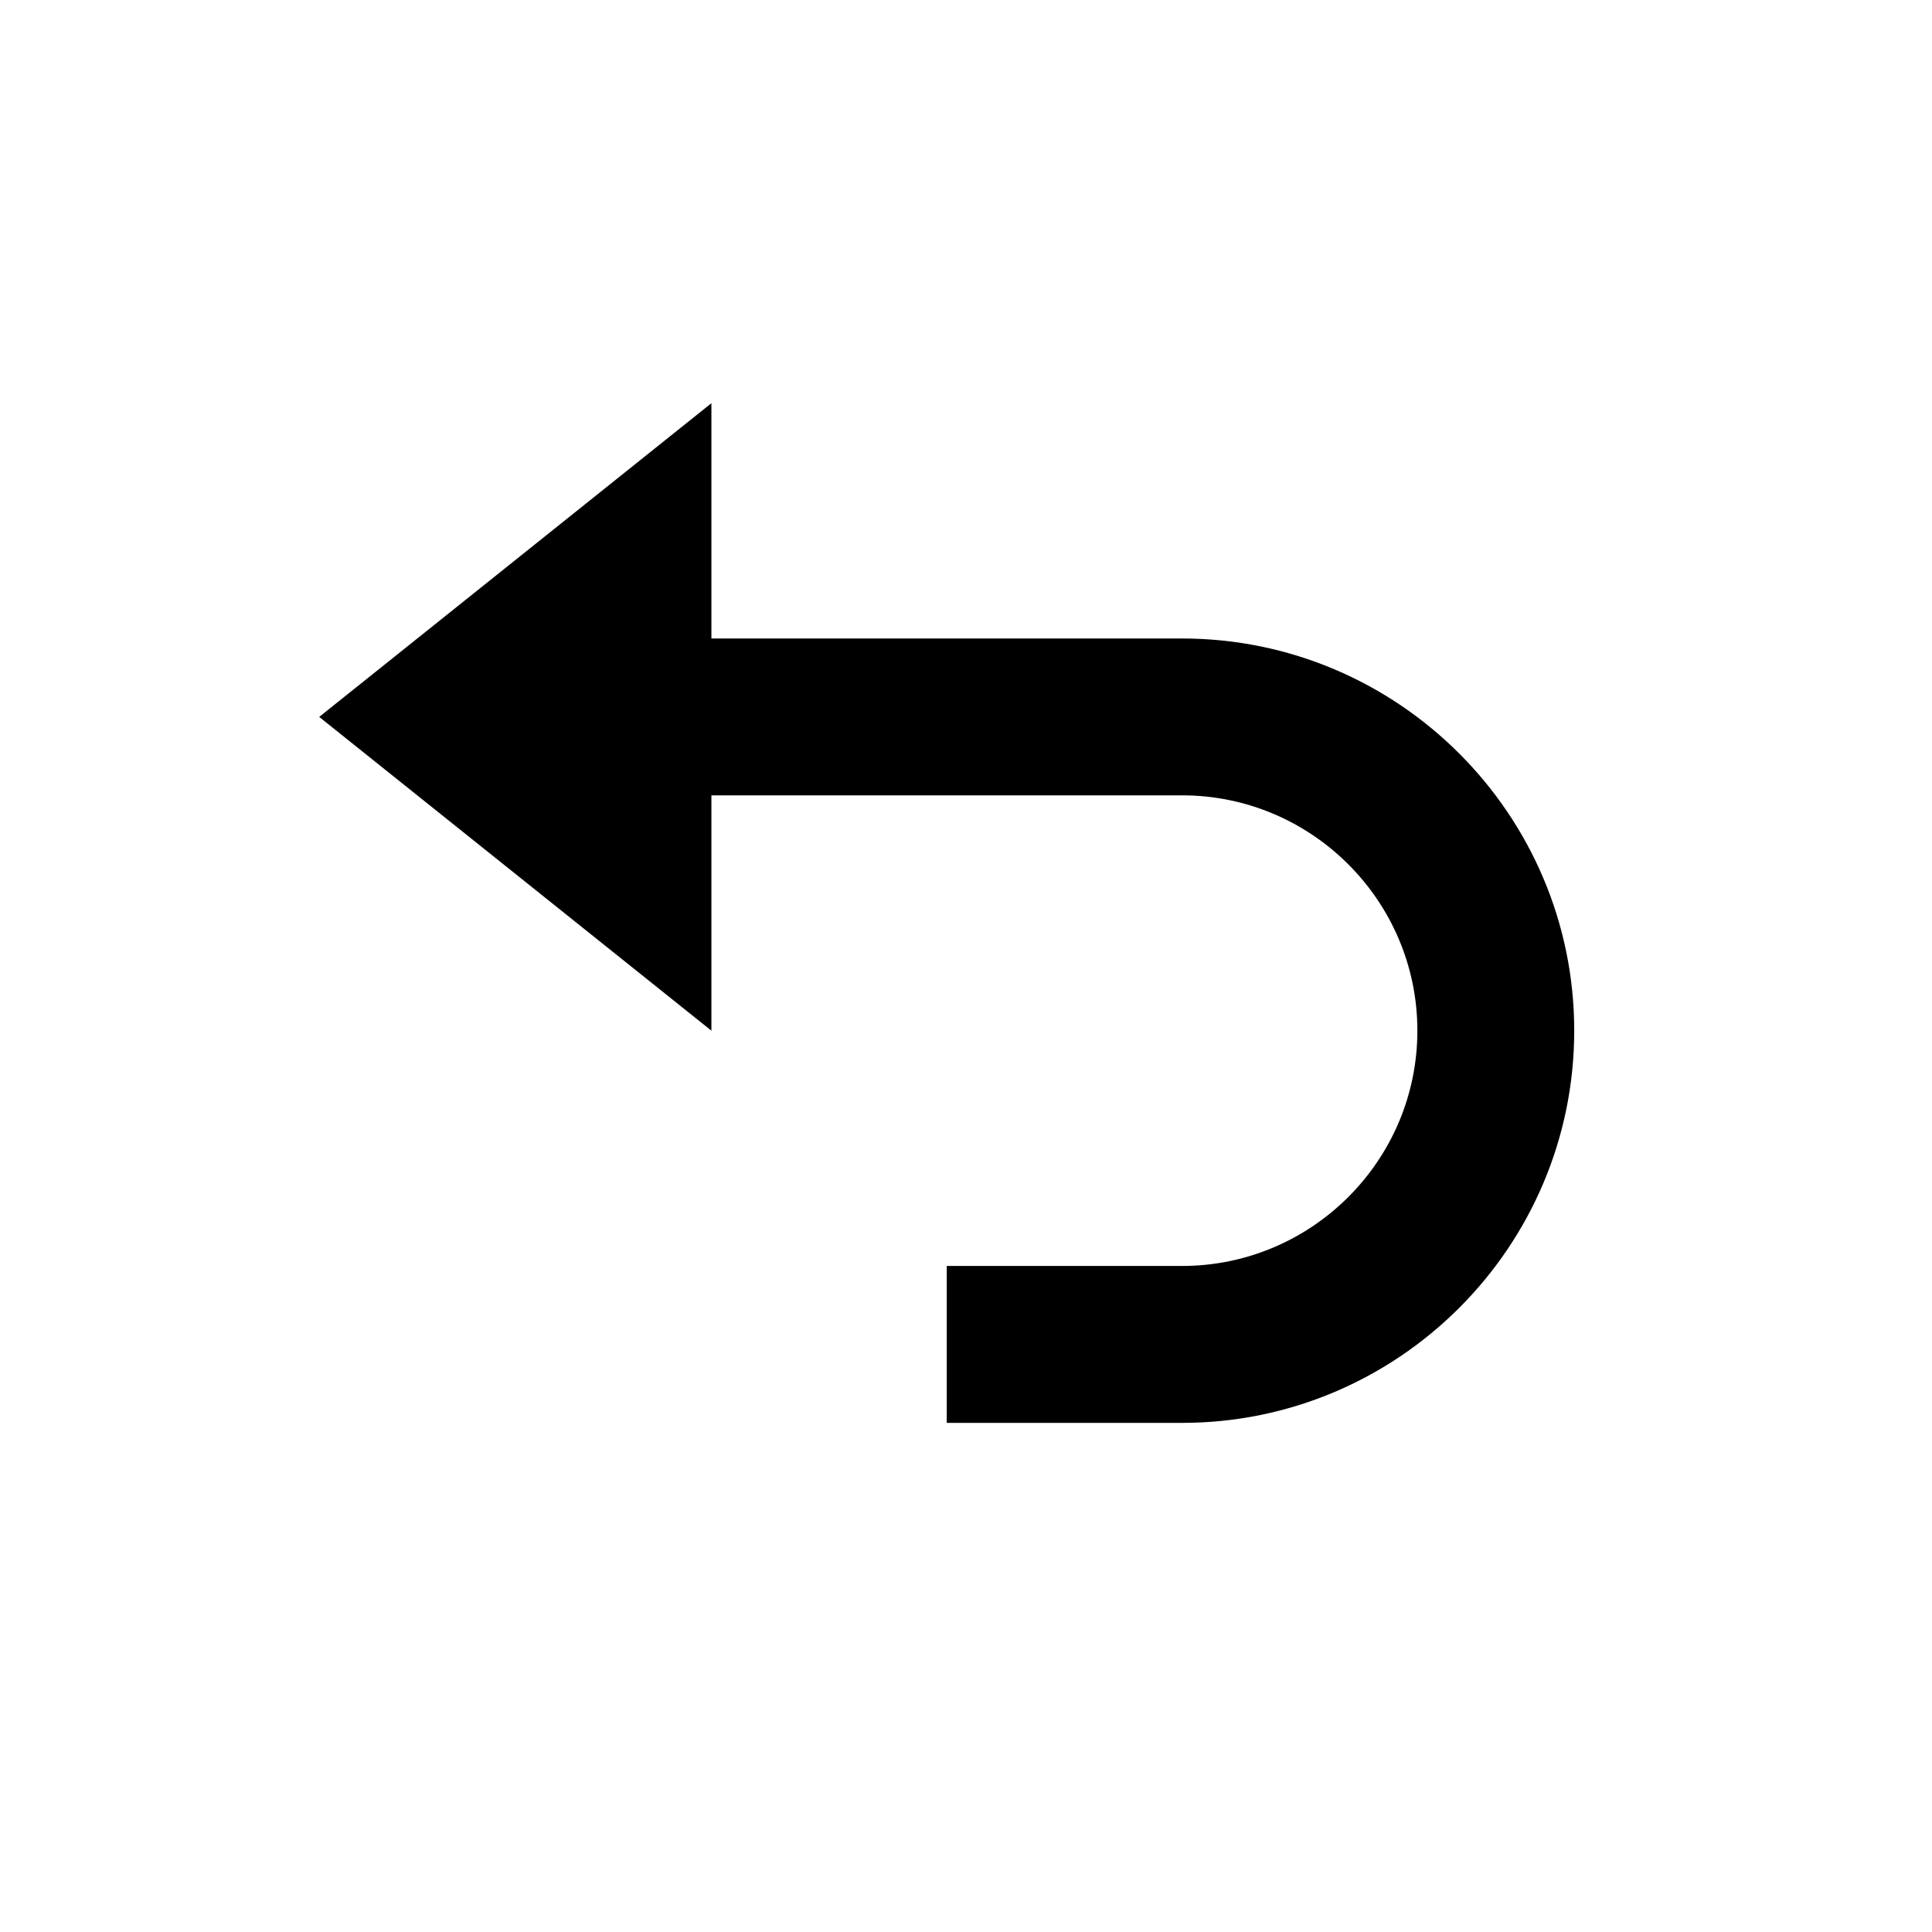 <svg width="27" height="27" viewBox="0 0 27 27" fill="none" xmlns="http://www.w3.org/2000/svg">
<path d="M9.942 11.115H16.519C18.332 11.115 19.808 12.591 19.808 14.404C19.808 16.217 18.332 17.692 16.519 17.692H13.231V19.885H16.519C19.541 19.885 22 17.426 22 14.404C22 11.382 19.541 8.923 16.519 8.923H9.942V5.635L4.461 10.019L9.942 14.404V11.115Z" fill="black"/>
</svg>
